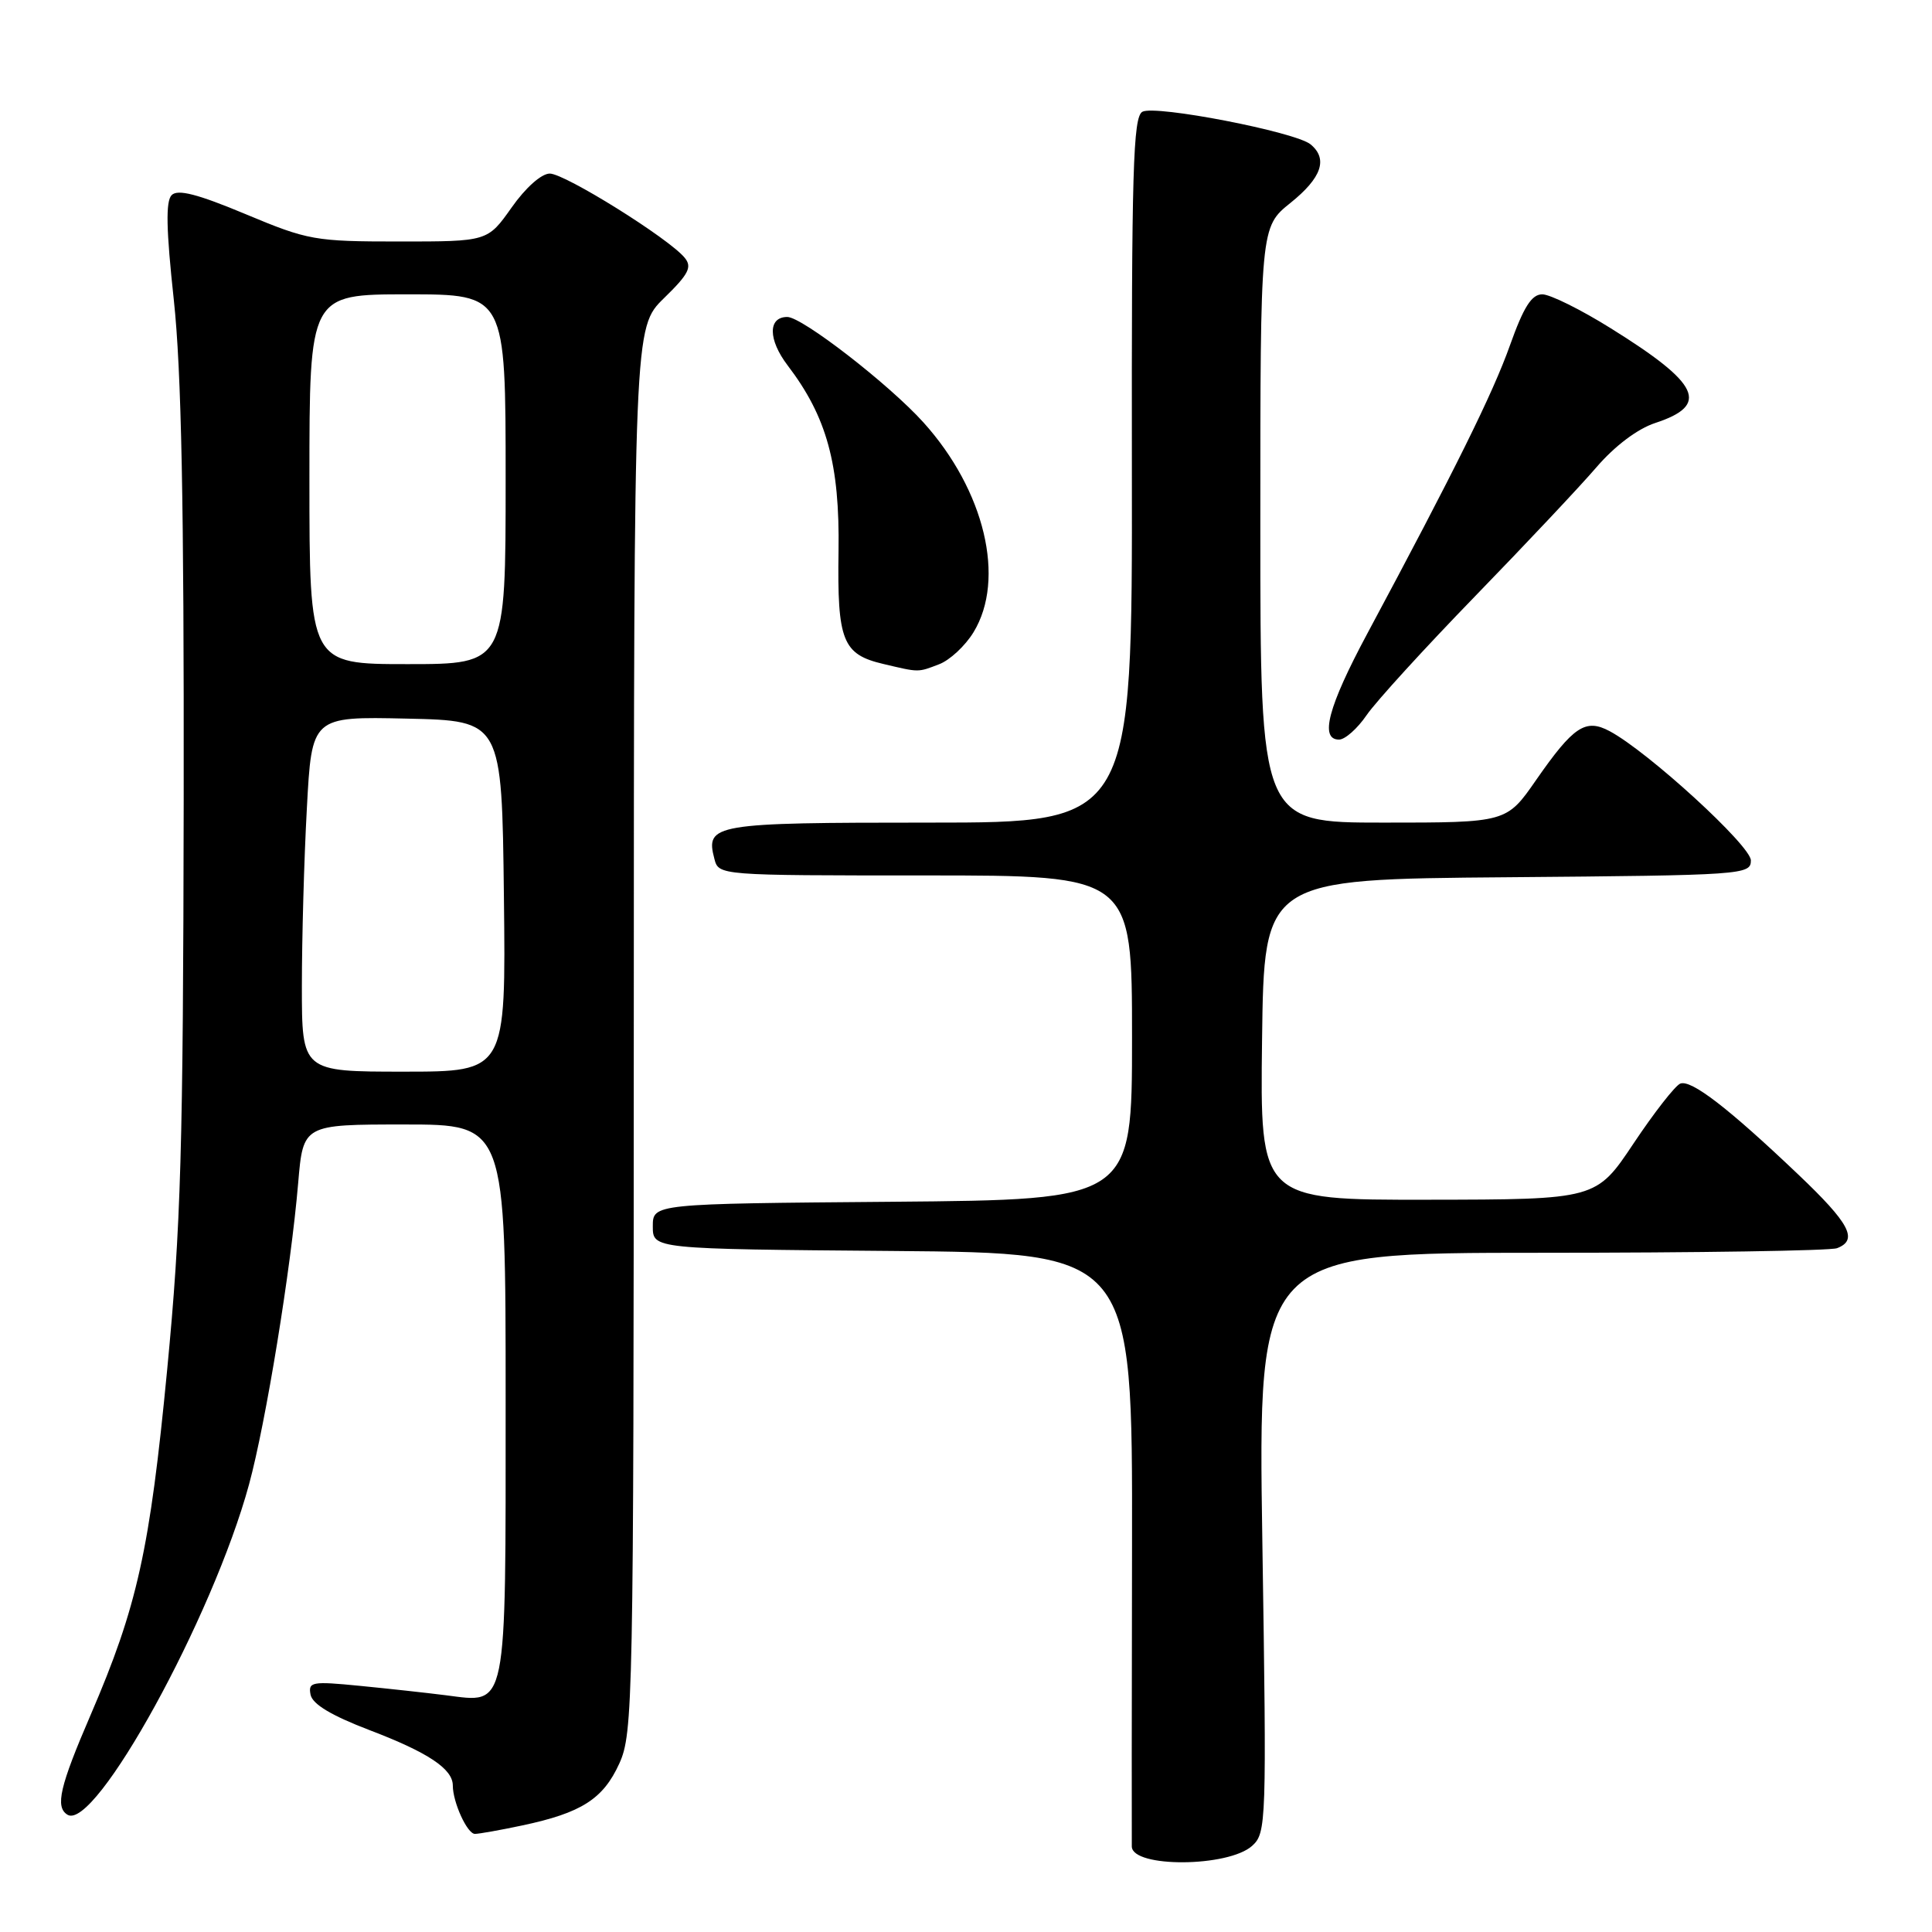 <?xml version="1.0" encoding="UTF-8" standalone="no"?>
<!DOCTYPE svg PUBLIC "-//W3C//DTD SVG 1.1//EN" "http://www.w3.org/Graphics/SVG/1.1/DTD/svg11.dtd" >
<svg xmlns="http://www.w3.org/2000/svg" xmlns:xlink="http://www.w3.org/1999/xlink" version="1.1" viewBox="0 0 256 256">
 <g >
 <path fill="currentColor"
d=" M 165.92 244.58 C 167.80 242.87 167.84 241.59 167.27 204.41 C 166.68 166.00 166.68 166.00 204.26 166.00 C 224.93 166.00 242.55 165.73 243.42 165.39 C 246.26 164.30 245.11 162.12 238.25 155.60 C 229.03 146.83 224.10 143.03 222.65 143.58 C 221.98 143.84 219.20 147.40 216.47 151.49 C 211.50 158.94 211.50 158.94 189.23 158.97 C 166.96 159.00 166.96 159.00 167.23 137.75 C 167.50 116.50 167.50 116.50 199.75 116.24 C 231.03 115.98 232.00 115.91 232.00 114.01 C 232.00 112.07 218.40 99.62 213.30 96.89 C 210.09 95.17 208.50 96.23 203.56 103.33 C 199.63 109.00 199.63 109.00 183.31 109.00 C 167.00 109.00 167.00 109.00 167.00 69.55 C 167.00 30.09 167.00 30.09 171.00 26.88 C 175.13 23.56 175.99 21.06 173.66 19.13 C 171.66 17.48 153.05 13.87 151.37 14.81 C 150.14 15.50 149.93 22.61 149.98 62.31 C 150.04 109.00 150.04 109.00 123.14 109.00 C 94.49 109.00 93.45 109.18 94.66 113.80 C 95.23 116.00 95.25 116.00 122.62 116.00 C 150.00 116.00 150.00 116.00 150.00 137.49 C 150.00 158.97 150.00 158.97 118.25 159.24 C 86.50 159.50 86.50 159.50 86.50 162.50 C 86.50 165.50 86.50 165.50 118.28 165.76 C 150.06 166.03 150.06 166.03 150.00 204.76 C 149.96 226.07 149.95 244.03 149.97 244.68 C 150.05 247.51 162.76 247.43 165.92 244.58 Z  M 69.20 241.88 C 77.04 240.22 79.92 238.38 82.06 233.68 C 83.88 229.67 83.96 225.70 83.98 136.45 C 84.00 43.41 84.00 43.41 87.97 39.52 C 91.26 36.32 91.74 35.38 90.72 34.15 C 88.64 31.60 74.85 23.00 72.85 23.00 C 71.74 23.00 69.64 24.87 67.79 27.50 C 64.61 32.00 64.61 32.00 52.91 32.00 C 41.71 32.00 40.82 31.84 32.53 28.37 C 26.19 25.72 23.56 25.04 22.75 25.85 C 21.94 26.66 22.02 30.39 23.03 39.73 C 24.04 49.09 24.39 66.79 24.34 106.00 C 24.27 152.44 23.98 162.40 22.15 181.50 C 19.85 205.41 18.20 212.86 12.01 227.23 C 7.92 236.71 7.28 239.44 8.94 240.46 C 12.59 242.72 28.20 214.32 33.00 196.69 C 35.23 188.49 38.54 168.21 39.51 156.75 C 40.17 149.00 40.17 149.00 53.59 149.00 C 67.00 149.00 67.00 149.00 67.00 185.43 C 67.00 227.13 67.30 225.67 59.07 224.63 C 56.56 224.31 51.42 223.75 47.65 223.38 C 41.33 222.76 40.82 222.85 41.15 224.55 C 41.40 225.81 43.89 227.31 48.99 229.26 C 56.73 232.21 60.00 234.39 60.00 236.59 C 60.00 238.81 61.91 243.00 62.93 243.00 C 63.46 243.00 66.29 242.50 69.20 241.88 Z  M 181.09 94.75 C 182.32 92.96 188.78 85.88 195.46 79.00 C 202.14 72.12 209.38 64.43 211.55 61.90 C 213.97 59.09 216.98 56.82 219.32 56.05 C 226.58 53.67 225.27 50.87 213.47 43.52 C 209.49 41.03 205.39 39.00 204.36 39.00 C 202.95 39.00 201.89 40.67 200.08 45.75 C 197.81 52.14 192.76 62.34 181.15 84.00 C 175.98 93.65 174.83 98.00 177.43 98.00 C 178.22 98.00 179.87 96.54 181.09 94.75 Z  M 124.43 88.02 C 125.84 87.49 127.90 85.58 129.00 83.77 C 133.29 76.73 130.48 64.97 122.35 55.96 C 117.79 50.91 106.29 42.00 104.32 42.00 C 101.74 42.00 101.77 45.00 104.36 48.41 C 109.56 55.23 111.28 61.49 111.11 73.03 C 110.93 84.92 111.64 86.71 117.05 87.98 C 121.84 89.11 121.58 89.11 124.43 88.02 Z  M 40.00 130.66 C 40.00 124.42 40.29 113.83 40.66 107.13 C 41.31 94.94 41.31 94.94 53.91 95.22 C 66.50 95.50 66.50 95.50 66.77 118.75 C 67.04 142.00 67.04 142.00 53.52 142.00 C 40.00 142.00 40.00 142.00 40.00 130.66 Z  M 41.00 63.50 C 41.00 39.00 41.00 39.00 54.00 39.00 C 67.00 39.00 67.00 39.00 67.00 63.50 C 67.00 88.00 67.00 88.00 54.00 88.00 C 41.00 88.00 41.00 88.00 41.00 63.50 Z "/>
</g>
</svg>